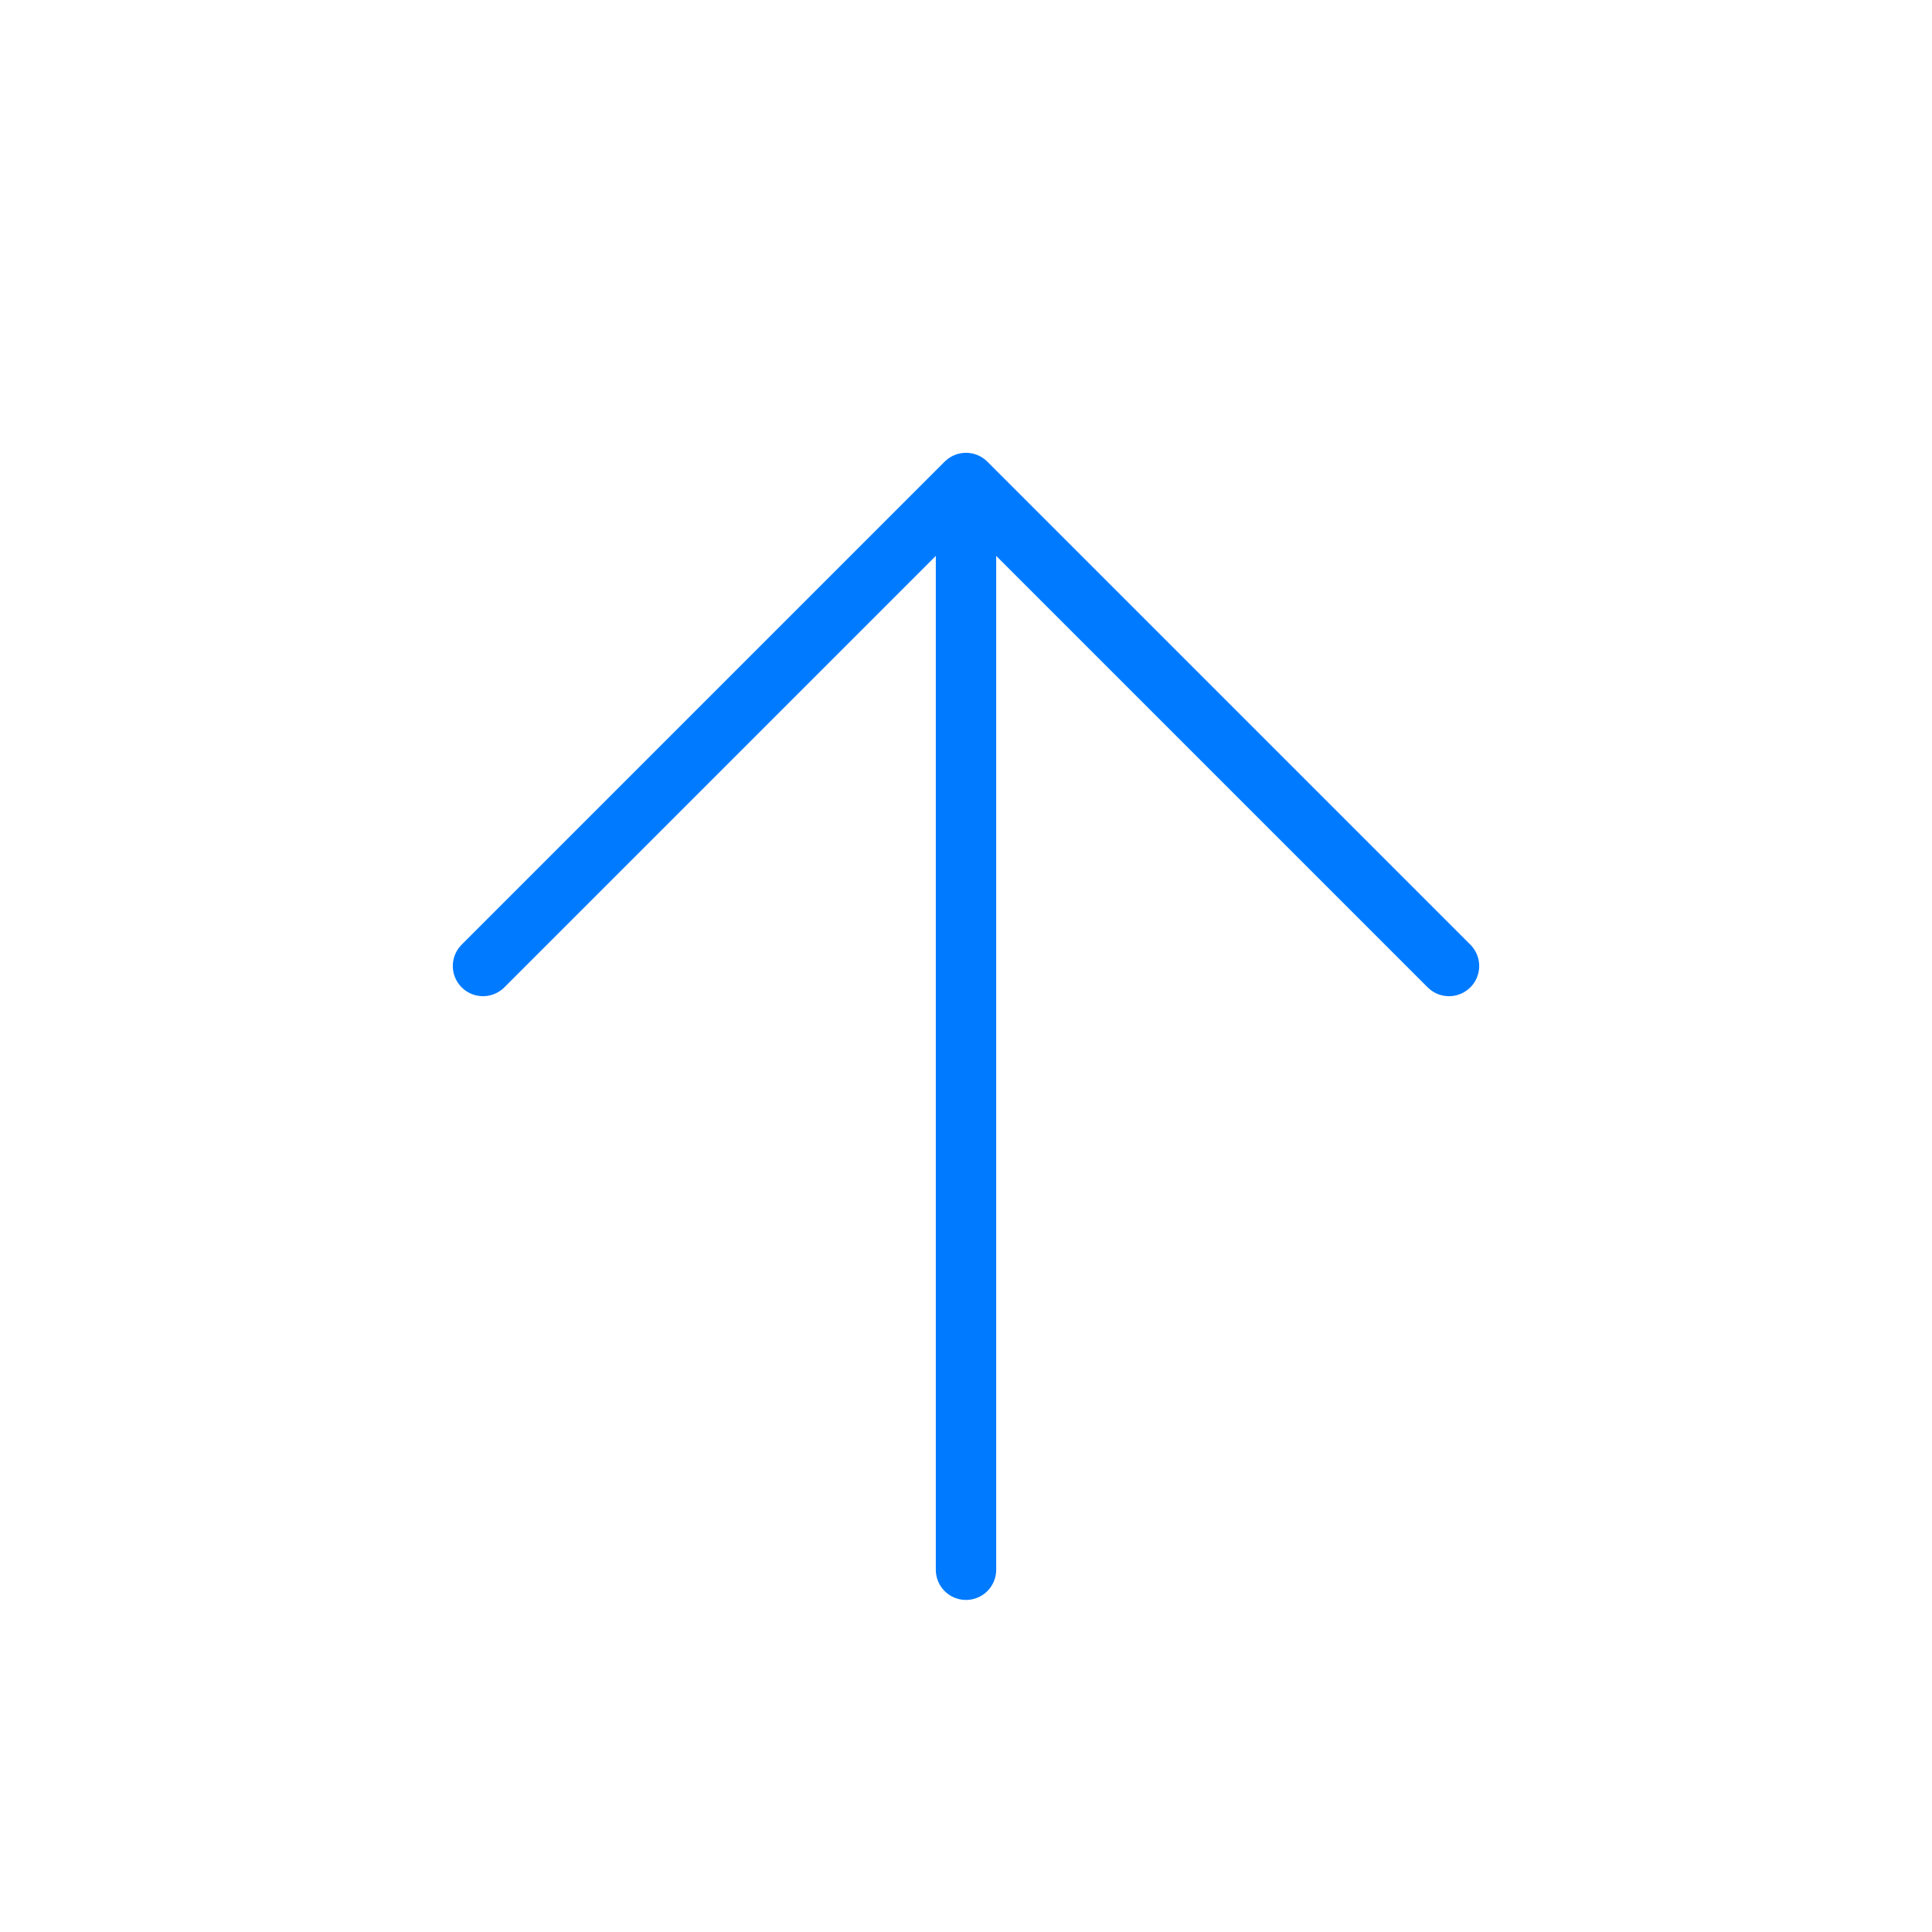 <svg width="64px" height="64px" viewBox="0 0 64 64">
  <g id="arrow-up" fill="none" fill-rule="evenodd" stroke="none" stroke-width="1">
    <path id="border" fill-rule="nonzero" stroke="#007AFF" stroke-linecap="round" stroke-linejoin="round" stroke-width="2" d="M32,52 L32,16 L32,52 Z M16,32 L32,16 L48,32"/>
  </g>
</svg>
